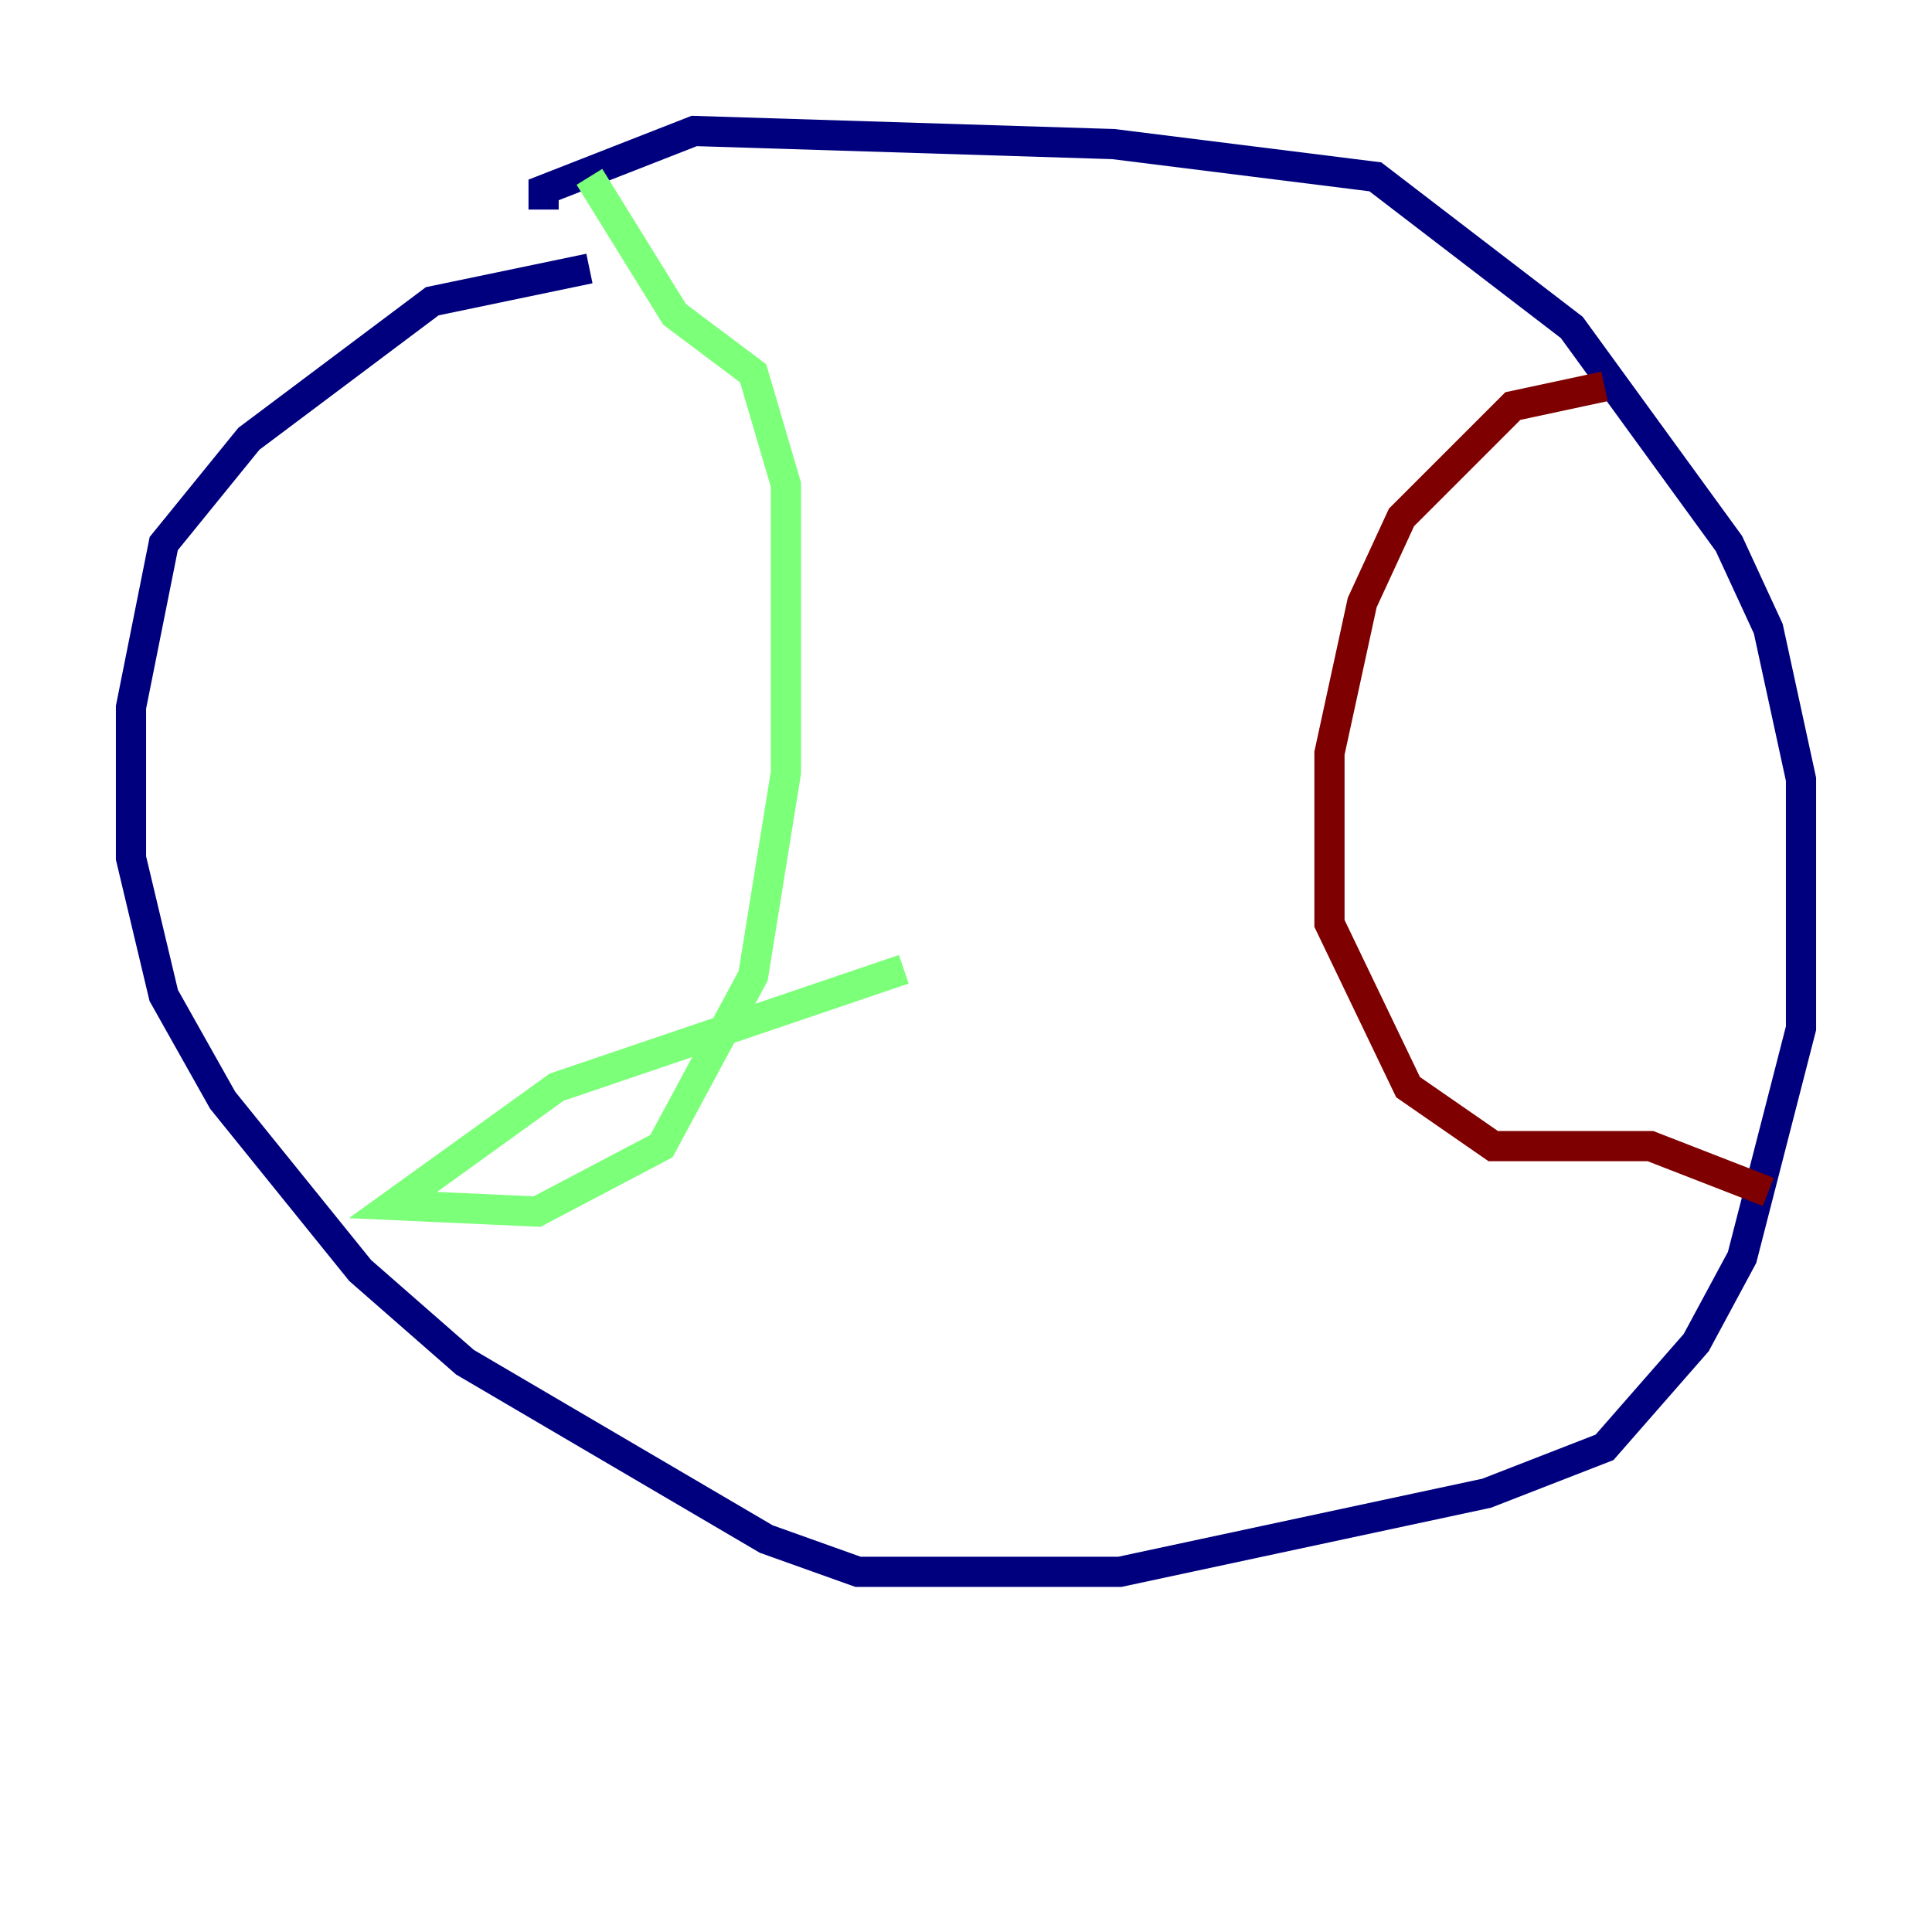 <?xml version="1.0" encoding="utf-8" ?>
<svg baseProfile="tiny" height="128" version="1.2" viewBox="0,0,128,128" width="128" xmlns="http://www.w3.org/2000/svg" xmlns:ev="http://www.w3.org/2001/xml-events" xmlns:xlink="http://www.w3.org/1999/xlink"><defs /><polyline fill="none" points="39.051,17.79 28.637,19.959 16.488,29.071 10.848,36.014 8.678,46.861 8.678,56.841 10.848,65.953 14.752,72.895 23.864,84.176 30.807,90.251 50.766,101.966 56.841,104.136 74.197,104.136 98.495,98.929 106.305,95.891 112.38,88.949 115.417,83.308 119.322,68.122 119.322,51.634 117.153,41.654 114.549,36.014 104.136,21.695 91.119,11.715 73.763,9.546 45.993,8.678 36.014,12.583 36.014,13.885" stroke="#00007f" stroke-width="2" /><polyline fill="none" points="39.051,11.715 44.691,20.827 49.898,24.732 52.068,32.108 52.068,51.2 49.898,64.651 43.824,75.932 35.58,80.271 26.034,79.837 36.881,72.027 59.878,64.217" stroke="#7cff79" stroke-width="2" /><polyline fill="none" points="106.305,25.6 100.231,26.902 92.854,34.278 90.251,39.919 88.081,49.898 88.081,61.18 93.288,72.027 98.929,75.932 109.342,75.932 117.153,78.969" stroke="#7f0000" stroke-width="2" /></svg>